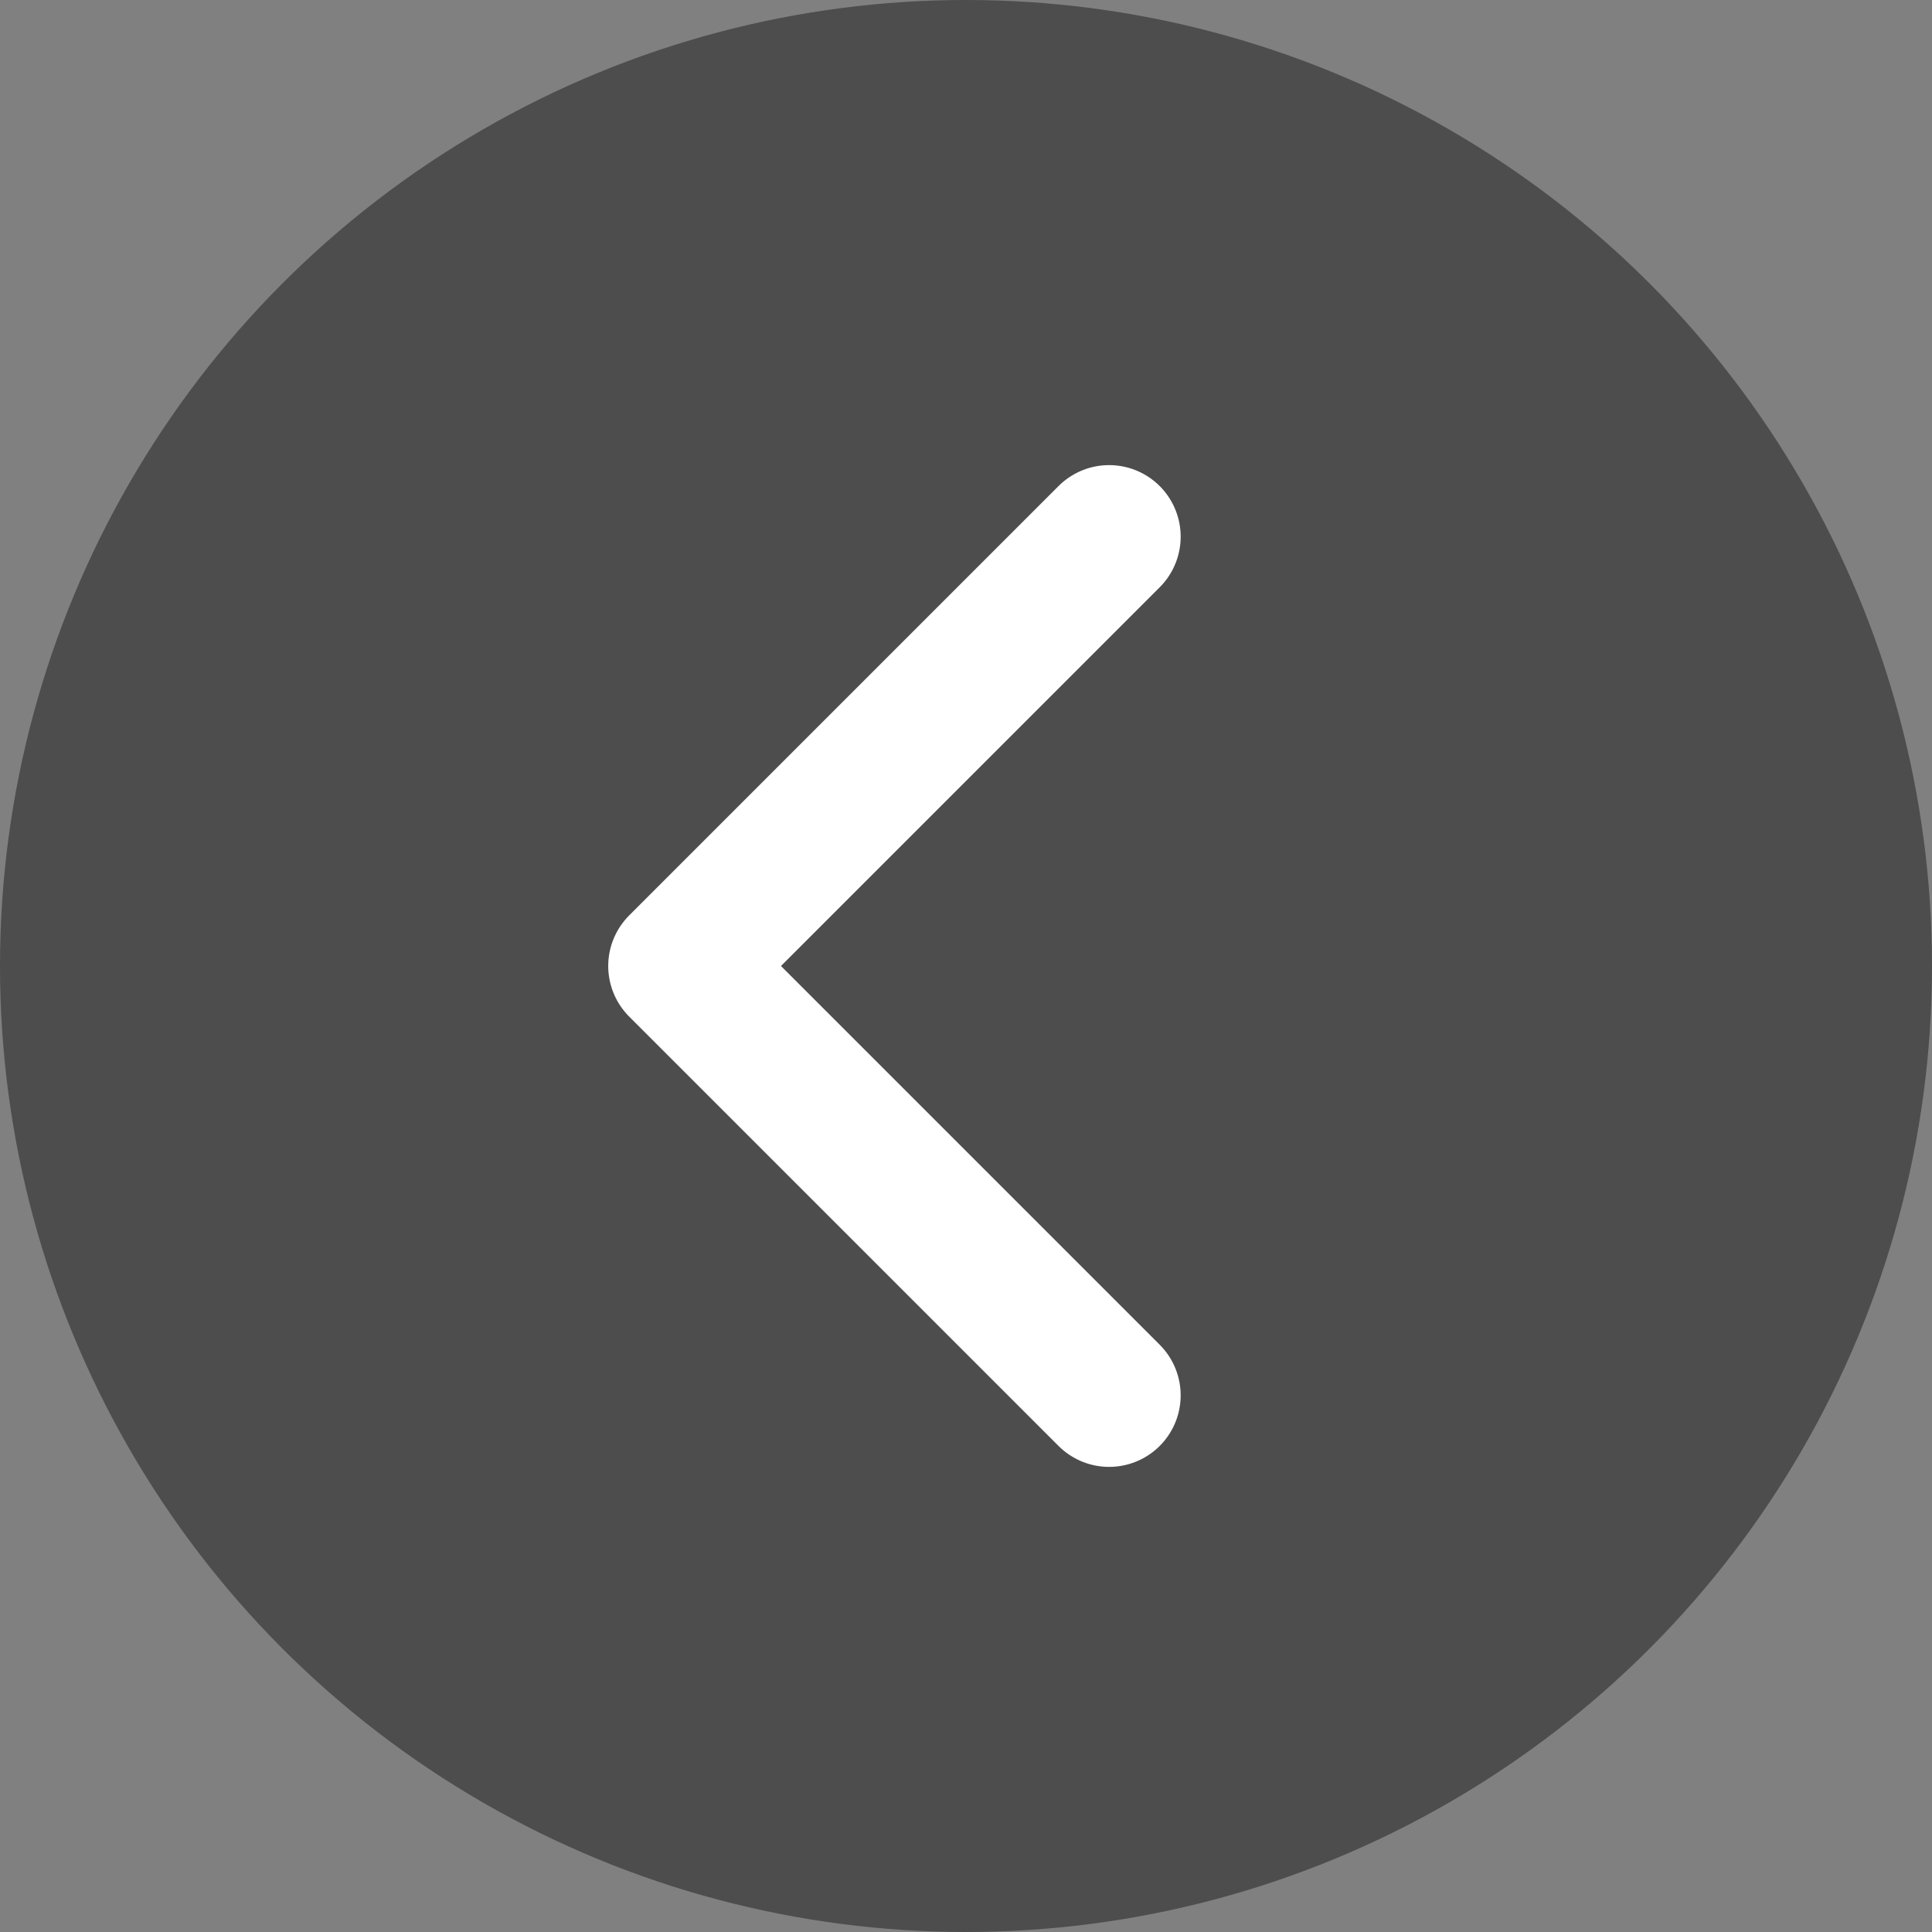 <svg width="27" height="27" viewBox="0 0 27 27" fill="none" xmlns="http://www.w3.org/2000/svg">
<rect x="0" y="0" width="27" height="27" fill="#808080" stroke="none"/>
<g clip-path="url(#clip0_2374_7836)">
<circle cx="13.5" cy="13.5" r="13.5" fill="black" fill-opacity="0.4"/>
<path d="M15.5 7.5L9.5 13.5L15.5 19.5" stroke="white" stroke-width="2" stroke-linecap="round" stroke-linejoin="round"/>
</g>
<defs>
<clipPath id="clip0_2374_7836">
<rect width="27" height="27" fill="white"/>
</clipPath>
</defs>
</svg>
